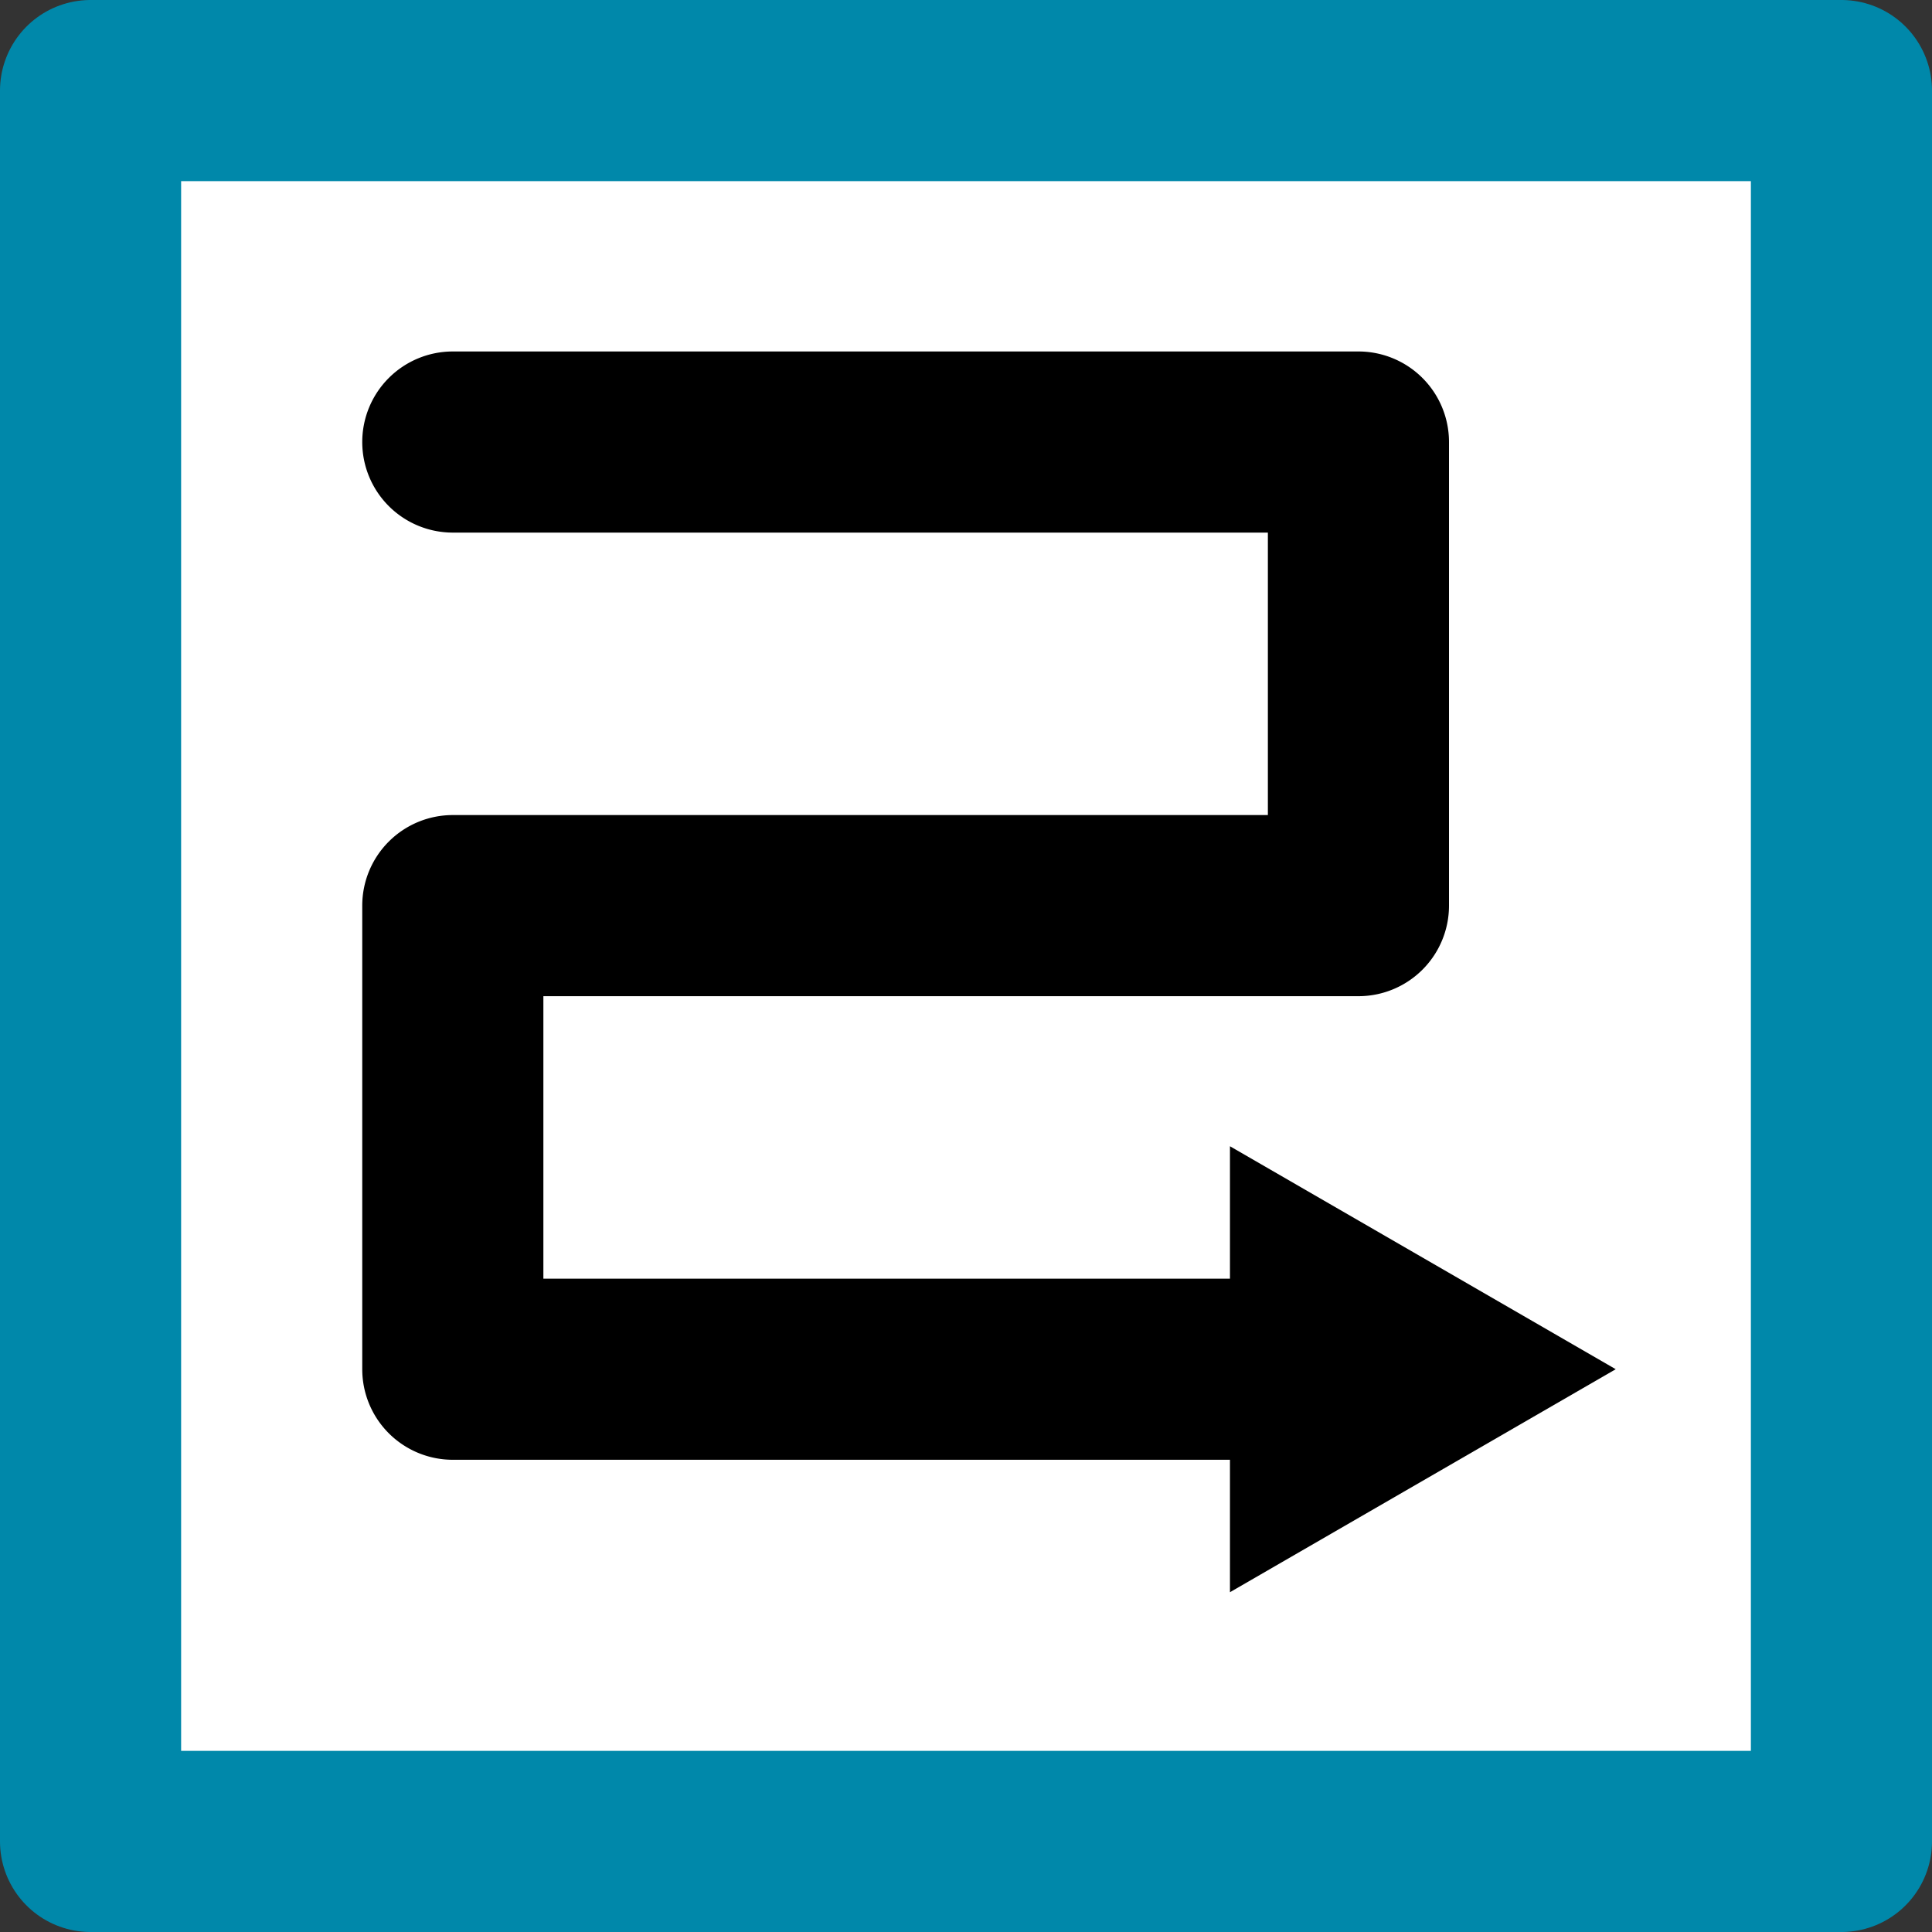 <?xml version="1.0" encoding="UTF-8"?>
<svg id="SVGRoot" width="64px" height="64px" version="1.1" viewBox="0 0 64 64" xmlns="http://www.w3.org/2000/svg">
 <rect x="0" y="0" width="64" height="64" fill="#333333" stroke="none"/>
 <path d="m3 61h58v-58h-58v58z" fill="#fff" fill-rule="evenodd" stroke="#08a" stroke-dashoffset="37.795" stroke-linecap="round" stroke-linejoin="round" stroke-width="6" style="paint-order:fill markers stroke"/>
 <g>
  <path d="m15 11.643a3 3 0 0 0-3 3 3 3 0 0 0 3 3h27v9.357h-27a3 3 0 0 0-3 3v15.357a3 3 0 0 0 3 3h30a3 3 0 0 0 3-3 3 3 0 0 0-3-3h-27v-9.357h27a3 3 0 0 0 3-3v-15.357a3 3 0 0 0-3-3z" color="#000000" color-rendering="auto" dominant-baseline="auto" image-rendering="auto" shape-rendering="auto" solid-color="#000000" stop-color="#000000" style="font-feature-settings:normal;font-variant-alternates:normal;font-variant-caps:normal;font-variant-east-asian:normal;font-variant-ligatures:normal;font-variant-numeric:normal;font-variant-position:normal;font-variation-settings:normal;inline-size:0;isolation:auto;mix-blend-mode:normal;shape-margin:0;shape-padding:0;text-decoration-color:#000000;text-decoration-line:none;text-decoration-style:solid;text-indent:0;text-orientation:mixed;text-transform:none;white-space:normal"/>
  <g fill-rule="evenodd" shape-rendering="auto">
   <path d="m51.924 45.357-10.38 6v-12z" color="#000000" color-rendering="auto" dominant-baseline="auto" image-rendering="auto" solid-color="#000000" stop-color="#000000" style="font-feature-settings:normal;font-variant-alternates:normal;font-variant-caps:normal;font-variant-east-asian:normal;font-variant-ligatures:normal;font-variant-numeric:normal;font-variant-position:normal;font-variation-settings:normal;inline-size:0;isolation:auto;mix-blend-mode:normal;shape-margin:0;shape-padding:0;text-decoration-color:#000000;text-decoration-line:none;text-decoration-style:solid;text-indent:0;text-orientation:mixed;text-transform:none;white-space:normal"/>
   <path d="m40.744 37.971v14.773l12.779-7.387-1.199-0.693zm1.6 2.772 7.982 4.613-7.982 4.615z" color="#000000" color-rendering="auto" dominant-baseline="auto" image-rendering="auto" solid-color="#000000" stop-color="#000000" style="font-feature-settings:normal;font-variant-alternates:normal;font-variant-caps:normal;font-variant-east-asian:normal;font-variant-ligatures:normal;font-variant-numeric:normal;font-variant-position:normal;font-variation-settings:normal;inline-size:0;isolation:auto;mix-blend-mode:normal;shape-margin:0;shape-padding:0;text-decoration-color:#000000;text-decoration-line:none;text-decoration-style:solid;text-indent:0;text-orientation:mixed;text-transform:none;white-space:normal"/>
  </g>
 </g>
</svg>
